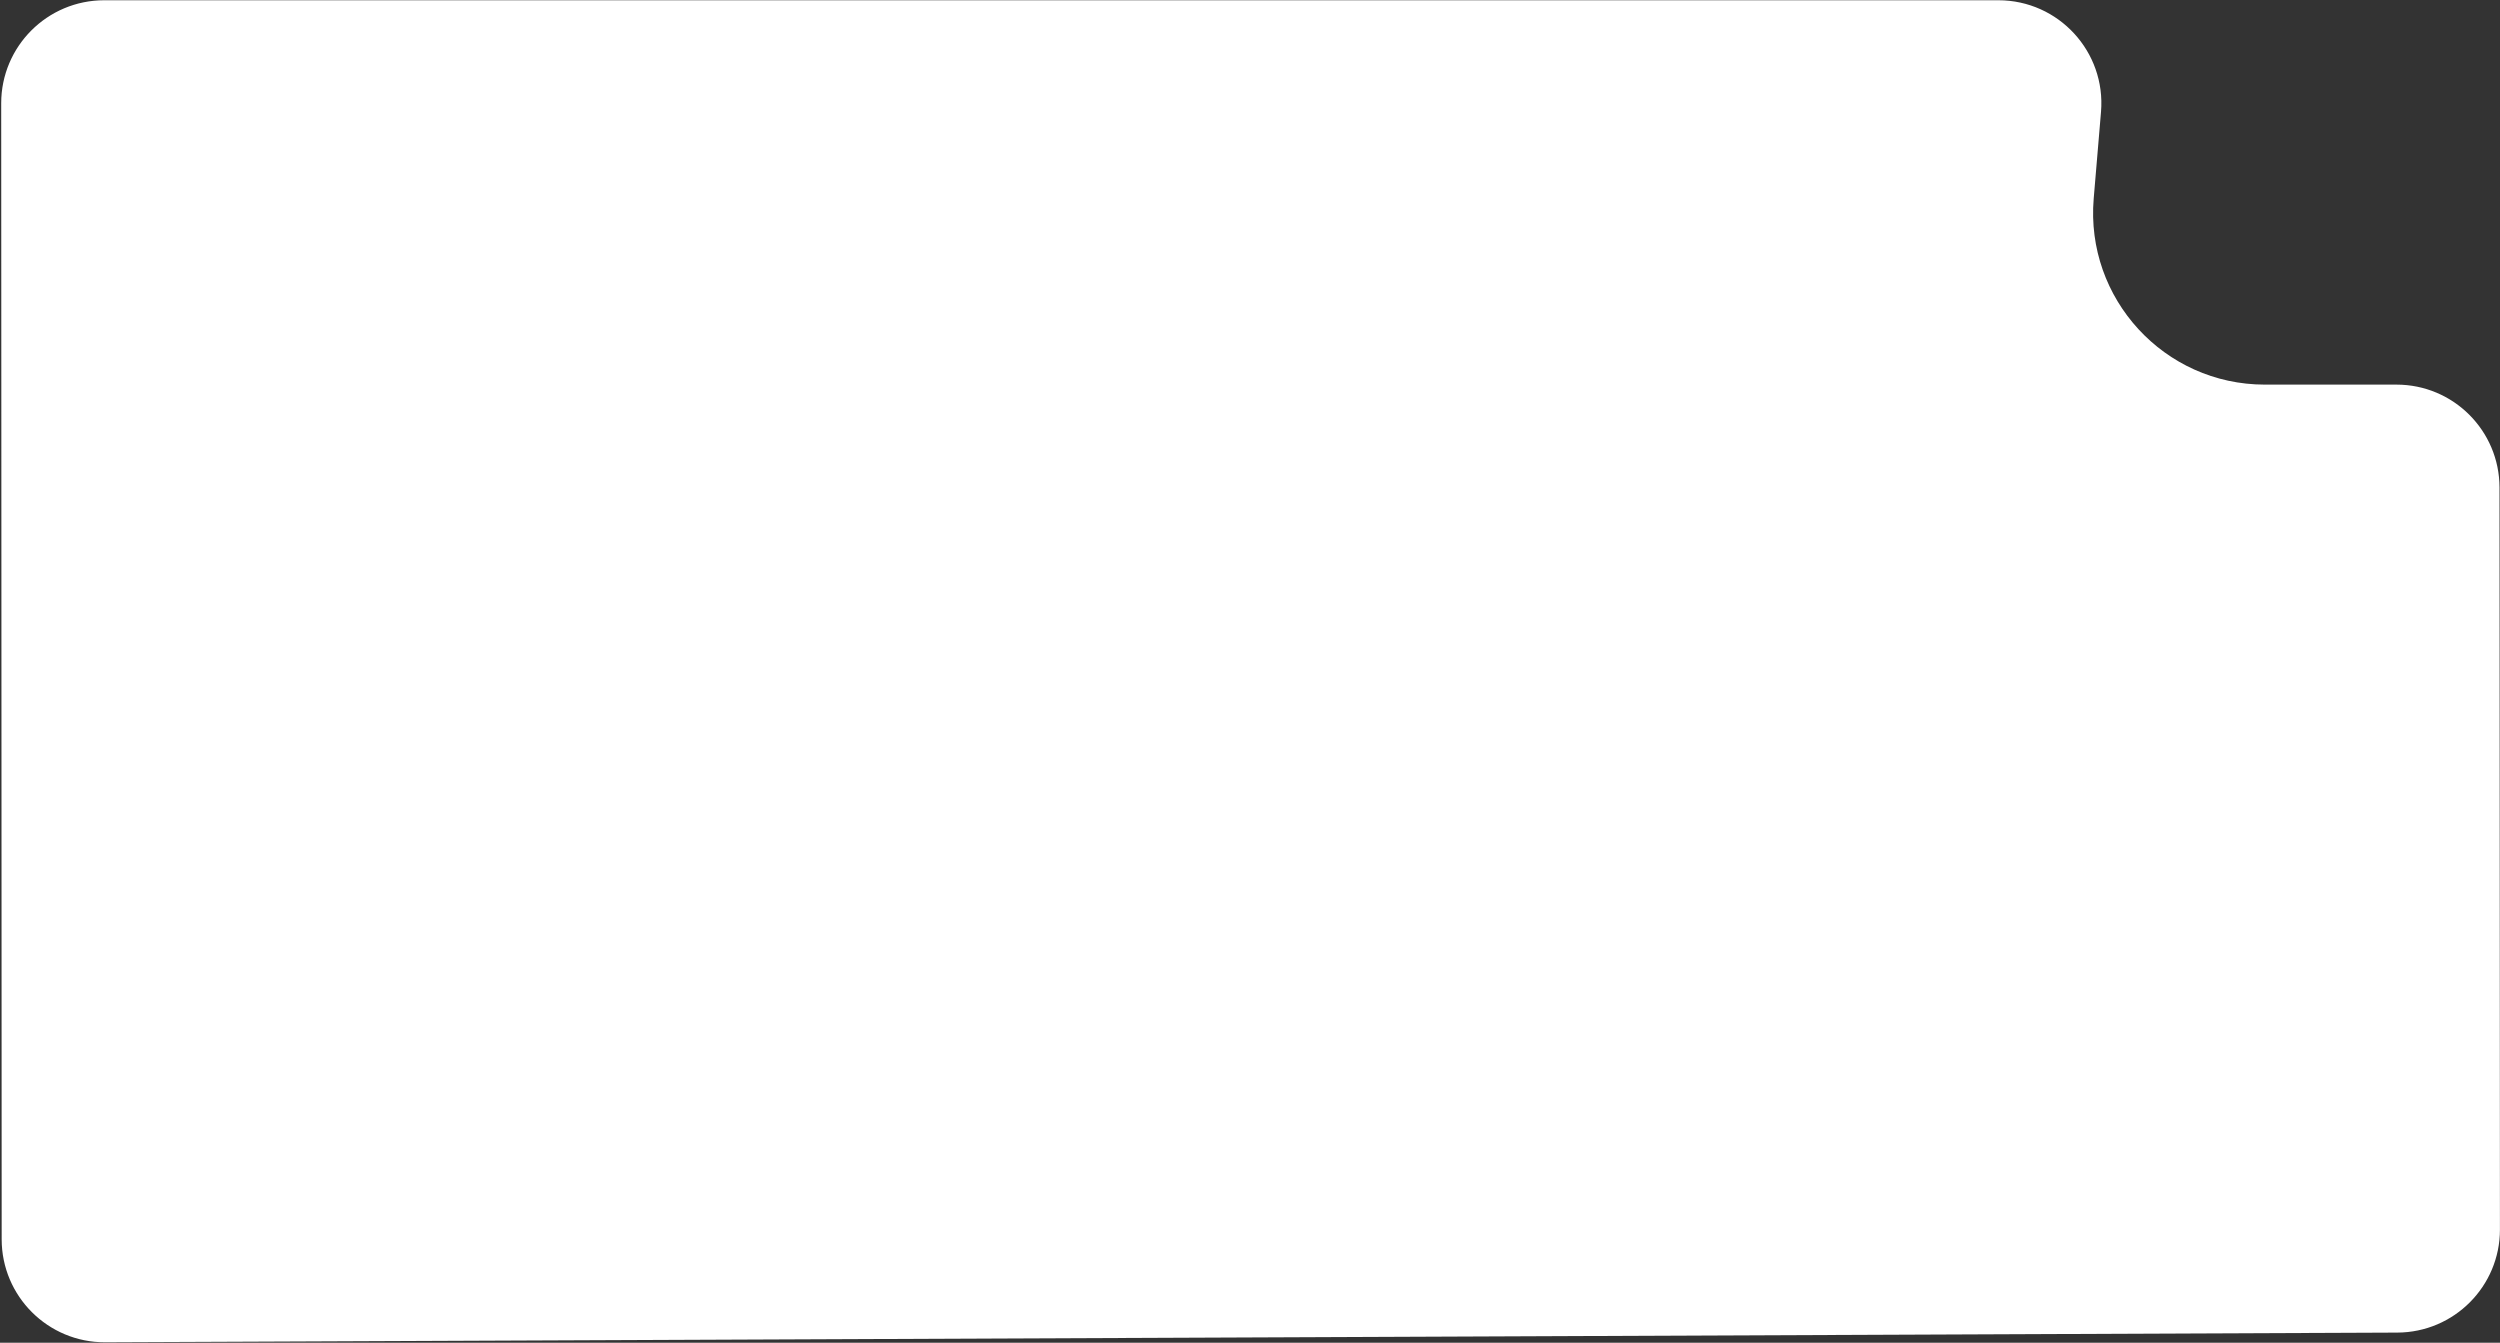 <svg width="728" height="391" viewBox="0 0 728 391" fill="none" xmlns="http://www.w3.org/2000/svg">
<rect x="0" y="0" width="728" height="391" fill="#333333" stroke="none"/>
<path d="M611.812 32.596C613.289 15.095 599.482 0.074 581.919 0.074H30.35C13.777 0.074 0.343 13.513 0.35 30.087L0.488 360.885C0.495 377.498 14.002 390.942 30.615 390.872L698.109 388.051C714.635 387.981 727.992 374.56 727.982 358.034L727.855 141.982C727.845 125.42 714.416 111.999 697.855 111.999H659.51C630.238 111.999 607.227 86.966 609.687 57.797L611.812 32.596Z" fill="white"/>
</svg>
